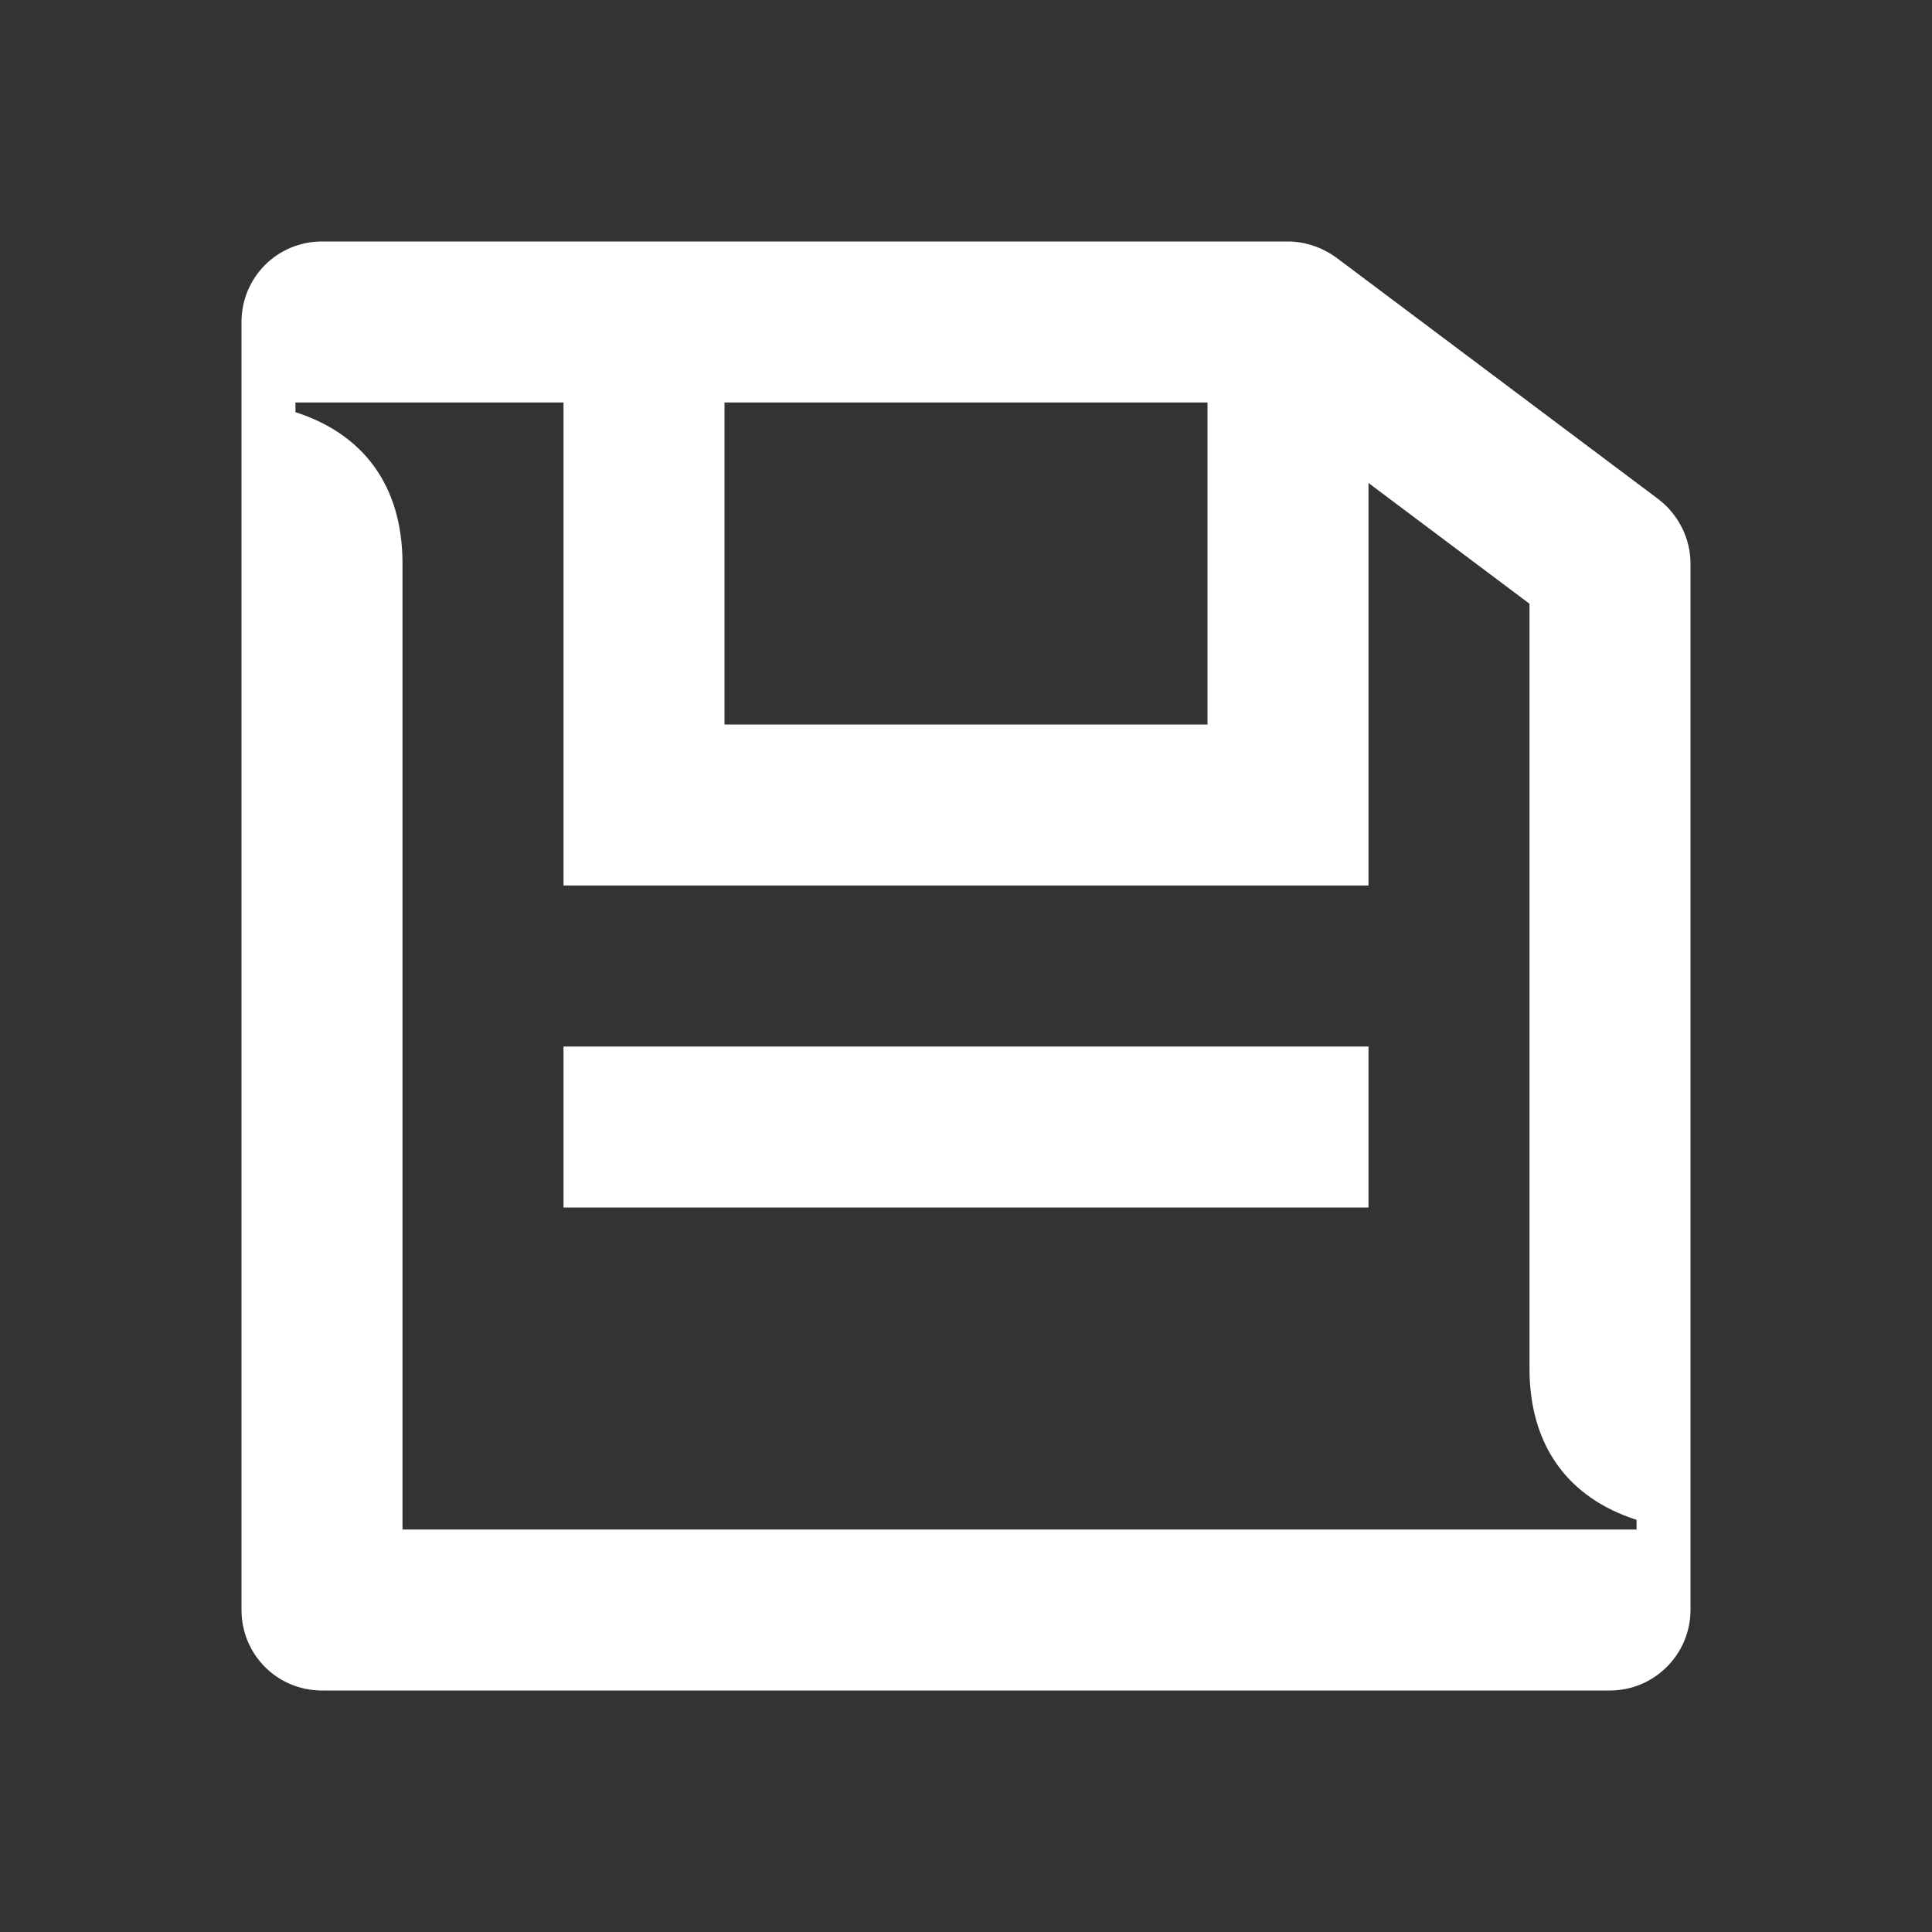 <svg width="24" height="24" viewBox="0 0 24 24" fill="none" xmlns="http://www.w3.org/2000/svg">
<rect x="0" y="0" width="24" height="24" fill="#333333" stroke="none"/>
<path d="M9 9V5H15V9H9ZM20.33 19H5V7C5 6.03 4.51 5.39 3.67 5.12V5H7V11H17V6L19 7.5V17C19 17.97 19.49 18.61 20.33 18.88V19ZM7 15H17V13H7V15ZM4 21H20C20.55 21 21 20.55 21 20V7C21 6.69 20.85 6.39 20.6 6.2L16.6 3.2C16.42 3.07 16.21 3 16 3H4C3.44 3 3 3.45 3 4V20C3 20.55 3.44 21 4 21Z" fill="white"/>
</svg>
